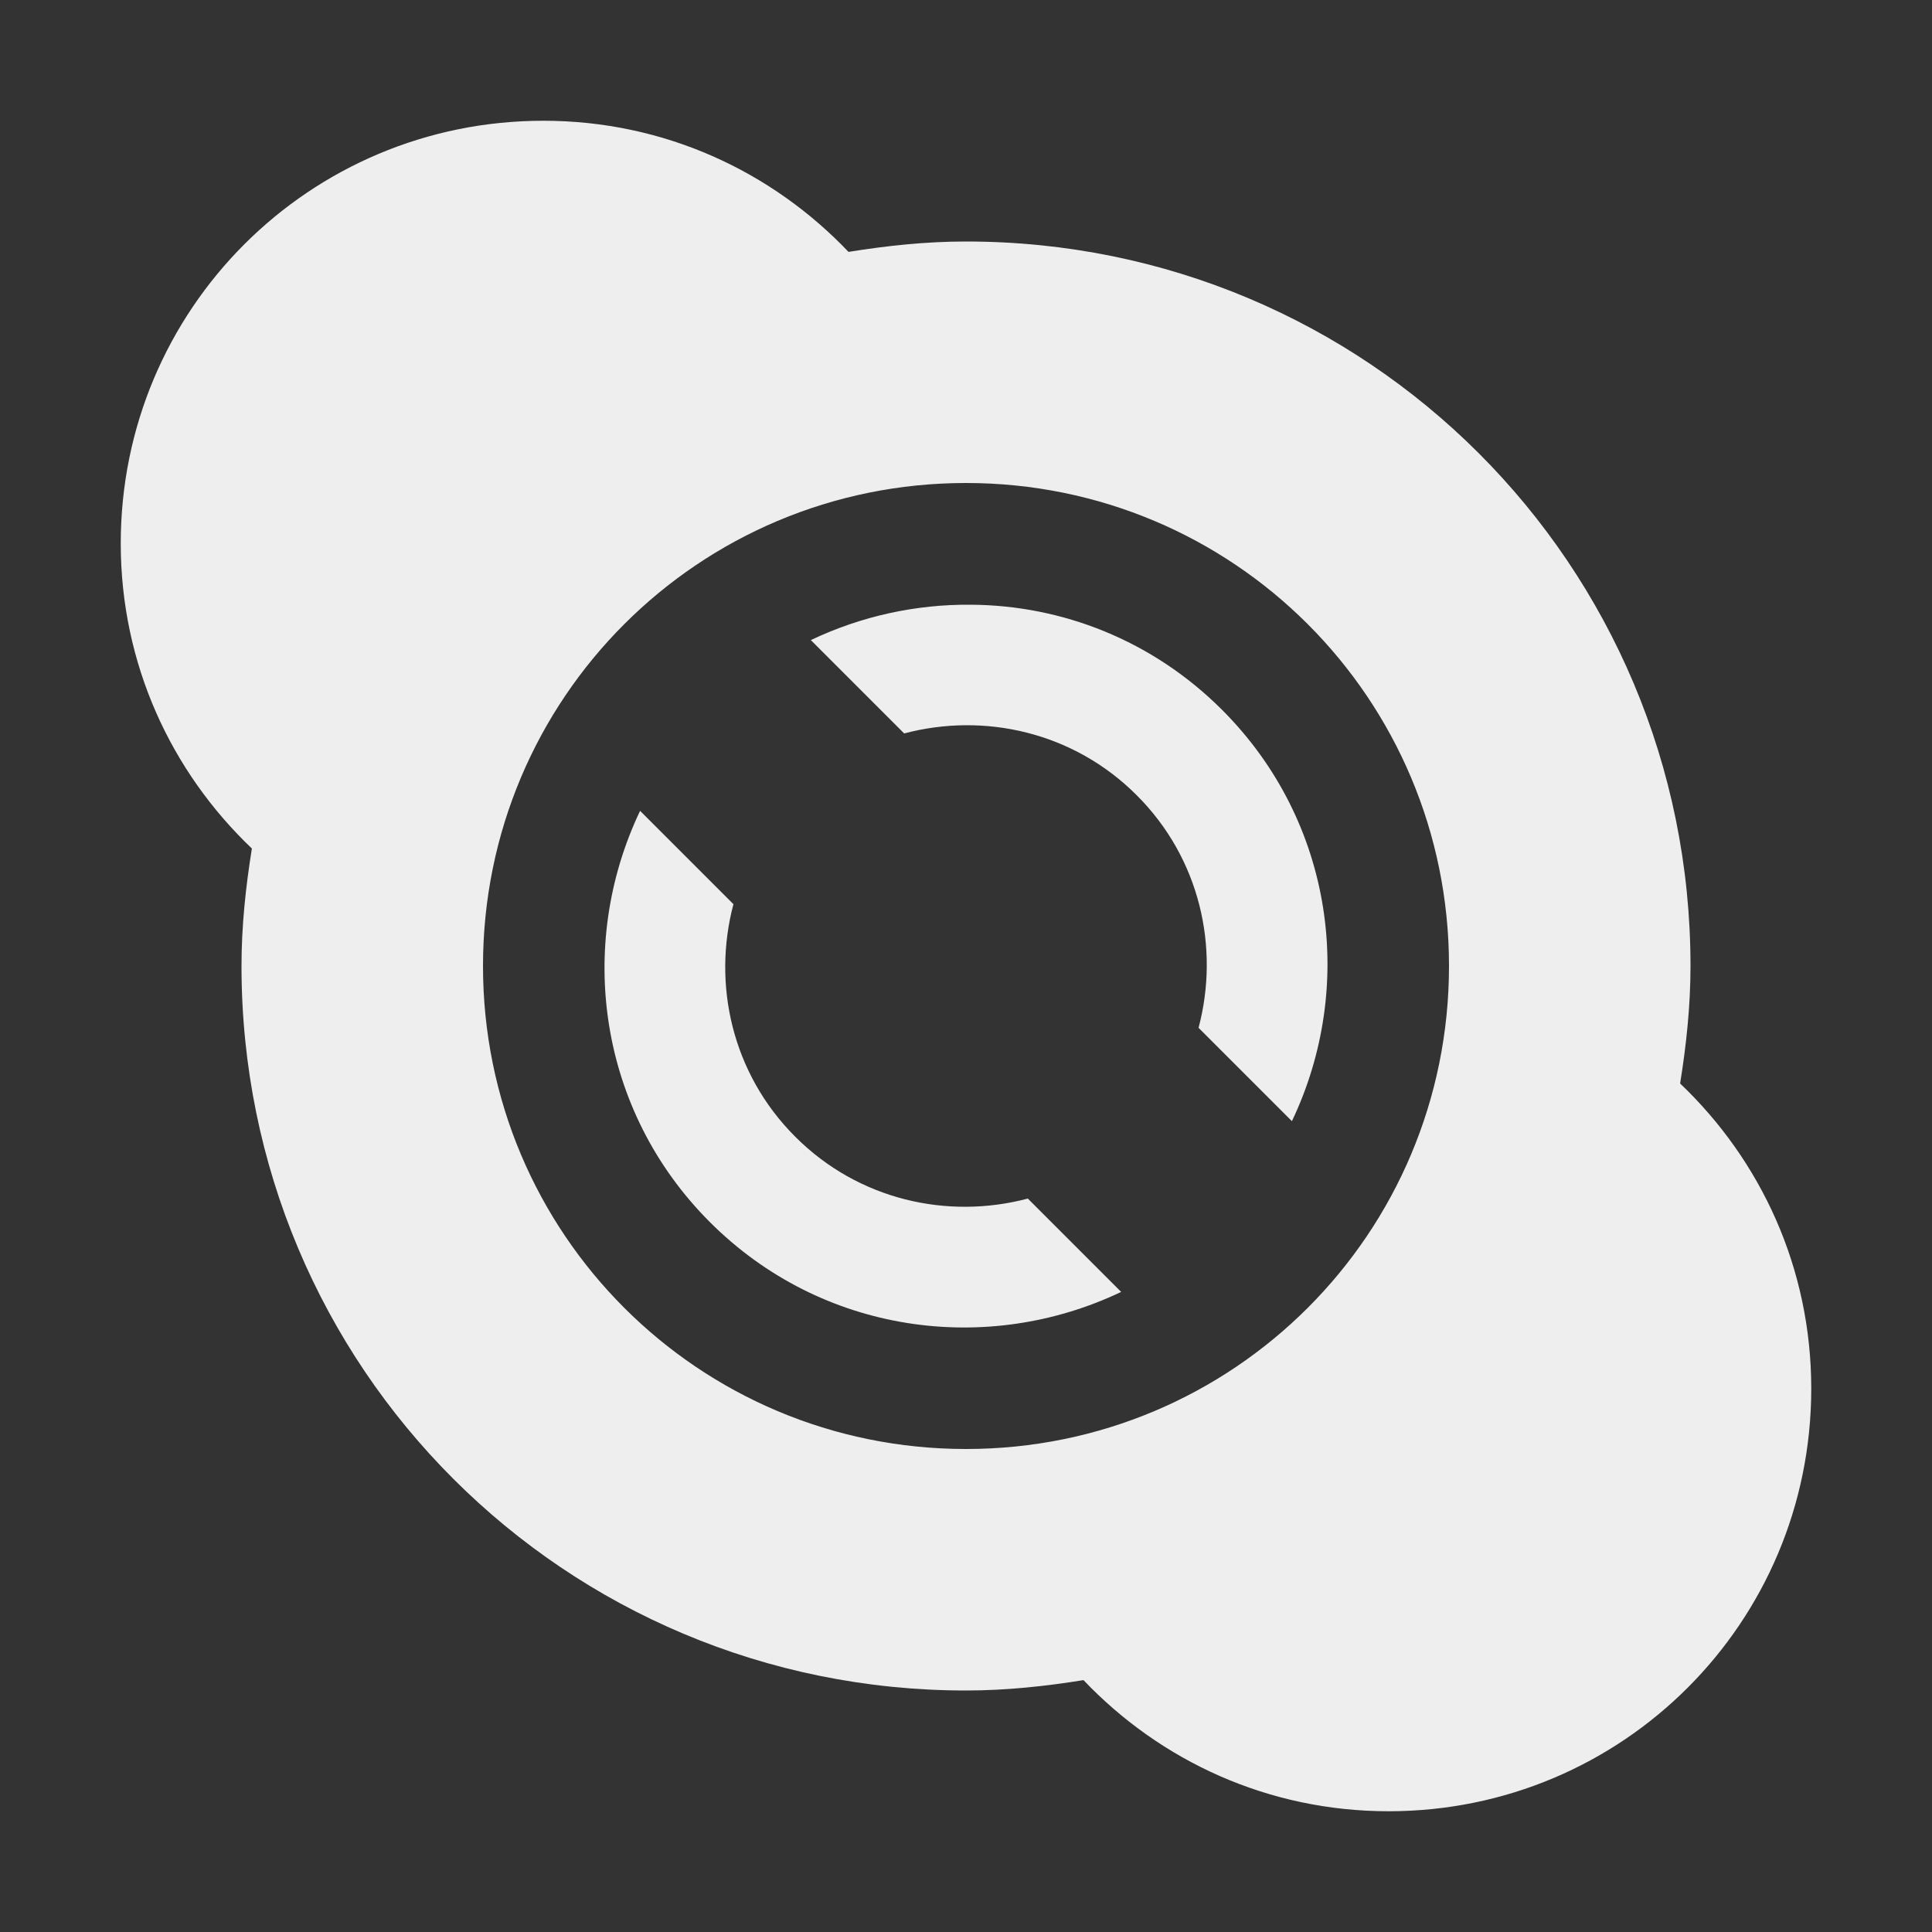 
<svg xmlns="http://www.w3.org/2000/svg" xmlns:xlink="http://www.w3.org/1999/xlink" width="16px" height="16px" viewBox="0 0 16 16" version="1.1">
<rect x="0" y="0" width="16" height="16" fill="#333333" stroke="none"/>
<g id="surface1">
<defs>
  <style id="current-color-scheme" type="text/css">
   .ColorScheme-Text { color:#eeeeee; } .ColorScheme-Highlight { color:#424242; }
  </style>
 </defs>
<path style="fill:currentColor" class="ColorScheme-Text" d="M 4.5 1 C 2.562 1 1 2.562 1 4.5 C 1 5.5 1.418 6.391 2.086 7.027 C 2.035 7.344 2 7.668 2 8 C 2 11.324 4.676 14 8 14 C 8.332 14 8.656 13.965 8.973 13.914 C 9.609 14.582 10.5 15 11.5 15 C 13.438 15 15 13.438 15 11.5 C 15 10.5 14.582 9.609 13.914 8.973 C 13.965 8.656 14 8.332 14 8 C 14 4.676 11.324 2 8 2 C 7.668 2 7.344 2.035 7.027 2.086 C 6.391 1.418 5.5 1 4.5 1 Z M 8 4 C 10.215 4 12 5.785 12 8 C 12 10.215 10.215 12 8 12 C 5.785 12 4 10.215 4 8 C 4 5.785 5.785 4 8 4 Z M 8.039 5.008 C 7.586 5.004 7.133 5.102 6.715 5.301 L 7.488 6.074 C 8.152 5.898 8.891 6.062 9.414 6.586 C 9.938 7.109 10.102 7.848 9.926 8.512 L 10.699 9.285 C 11.23 8.172 11.047 6.805 10.121 5.879 C 9.543 5.301 8.793 5.012 8.039 5.008 Z M 5.301 6.715 C 4.77 7.828 4.953 9.195 5.879 10.121 C 6.805 11.047 8.172 11.23 9.285 10.699 L 8.512 9.926 C 7.848 10.102 7.109 9.938 6.586 9.414 C 6.062 8.891 5.898 8.152 6.074 7.488 Z M 5.301 6.715 "/>
</g>
</svg>
